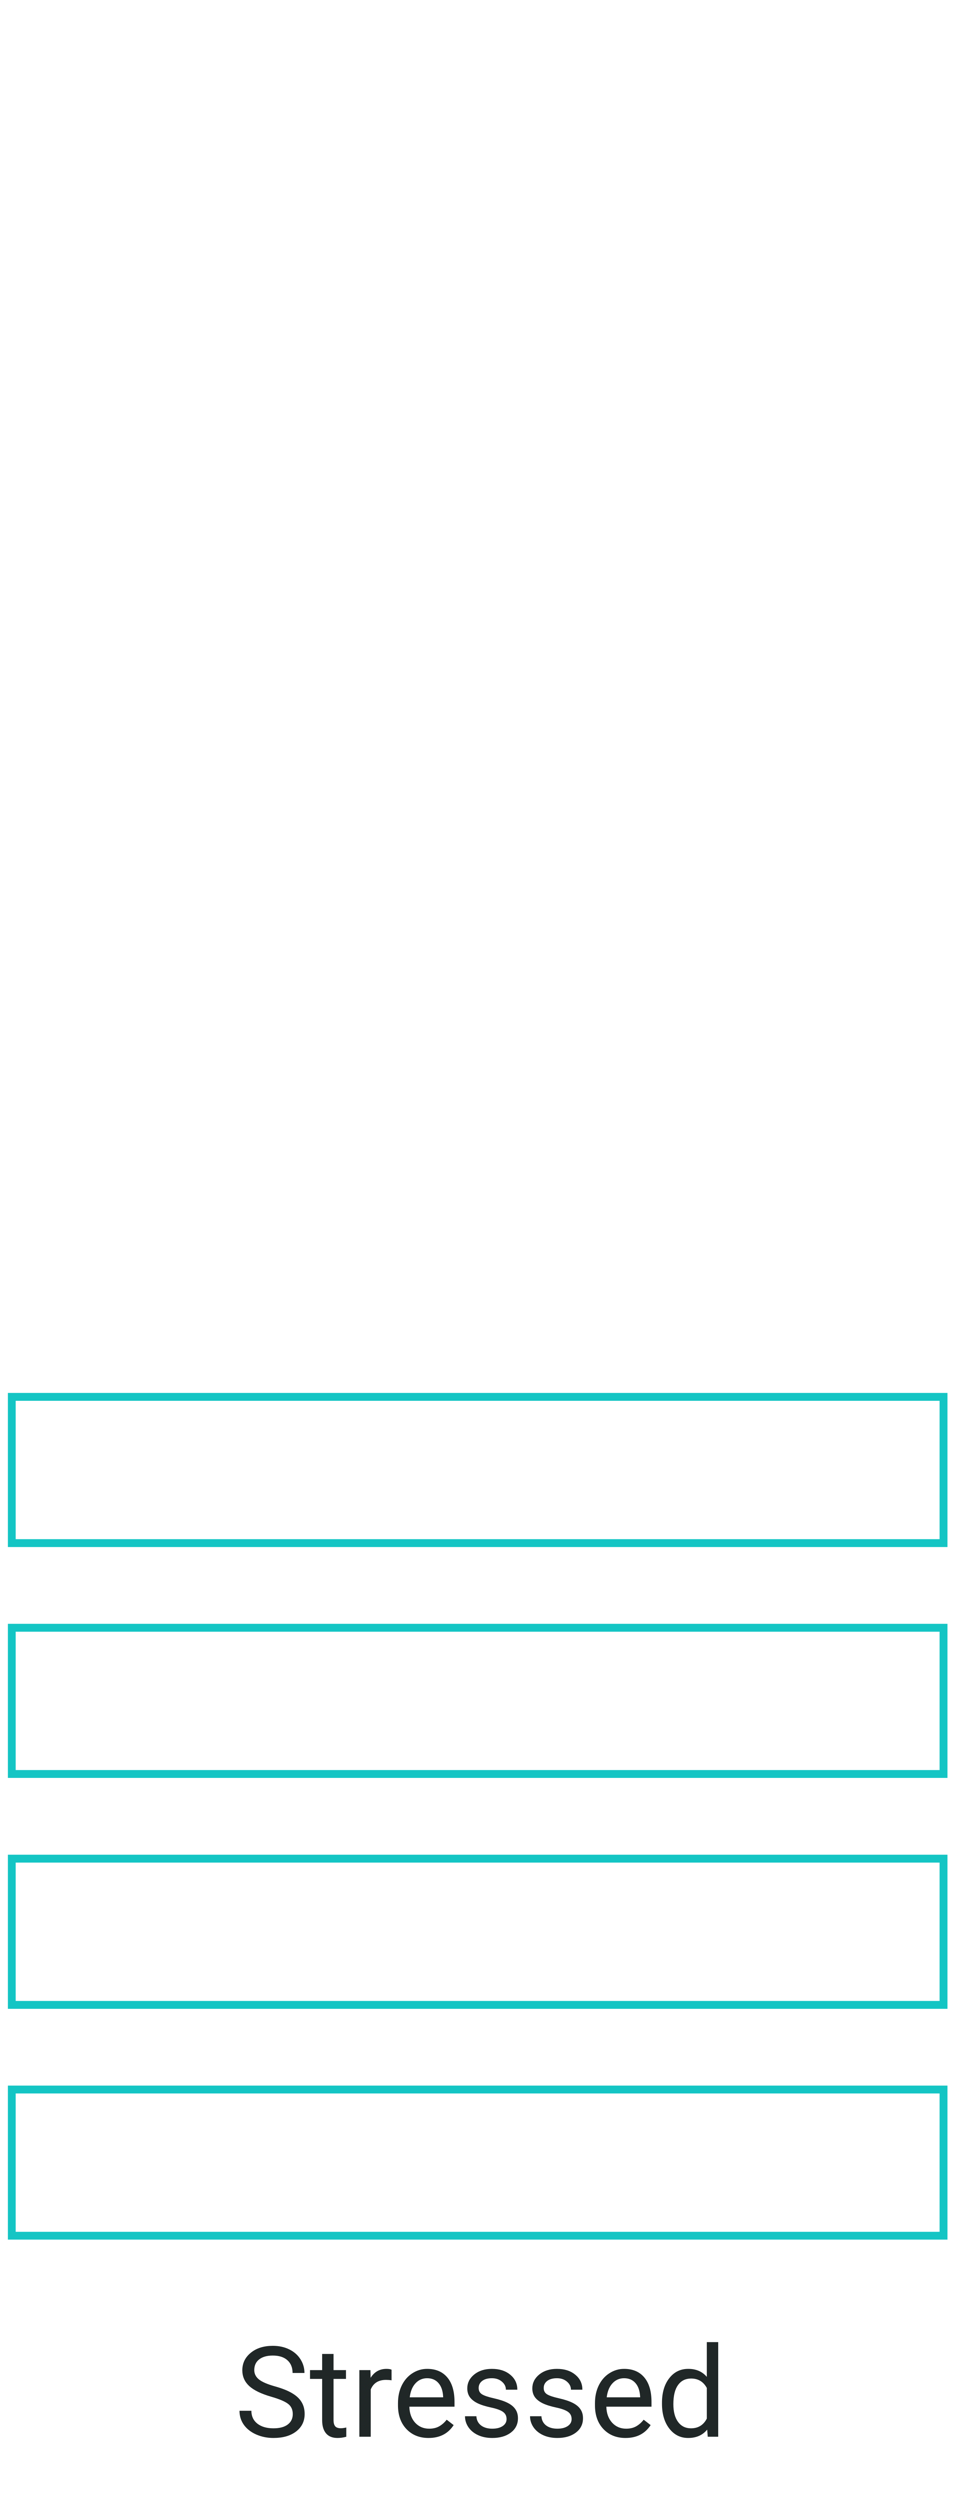 <svg width="121" height="317" viewBox="0 0 121 317" fill="none" xmlns="http://www.w3.org/2000/svg">
<g clip-path="url(#clip0)">
<path d="M119.671 177.134H1.488V195.677H119.671V177.134Z" stroke="#14C5C4"/>
<path d="M119.671 206.412H1.488V224.955H119.671V206.412Z" stroke="#14C5C4"/>
<path d="M119.671 235.691H1.488V254.234H119.671V235.691Z" stroke="#14C5C4"/>
<path d="M119.671 264.969H1.488V283.512H119.671V264.969Z" stroke="#14C5C4"/>
</g>
<path d="M34.422 303.93C33.135 303.56 32.198 303.107 31.609 302.57C31.026 302.029 30.734 301.362 30.734 300.57C30.734 299.674 31.091 298.935 31.805 298.352C32.523 297.763 33.456 297.469 34.602 297.469C35.383 297.469 36.078 297.62 36.688 297.922C37.302 298.224 37.776 298.641 38.109 299.172C38.448 299.703 38.617 300.284 38.617 300.914H37.109C37.109 300.227 36.891 299.688 36.453 299.297C36.016 298.901 35.398 298.703 34.602 298.703C33.862 298.703 33.284 298.867 32.867 299.195C32.456 299.518 32.25 299.969 32.25 300.547C32.25 301.01 32.445 301.404 32.836 301.727C33.232 302.044 33.901 302.336 34.844 302.602C35.792 302.867 36.531 303.161 37.062 303.484C37.599 303.802 37.995 304.174 38.25 304.602C38.51 305.029 38.641 305.531 38.641 306.109C38.641 307.031 38.281 307.771 37.562 308.328C36.844 308.88 35.883 309.156 34.68 309.156C33.898 309.156 33.169 309.008 32.492 308.711C31.815 308.409 31.292 307.997 30.922 307.477C30.557 306.956 30.375 306.365 30.375 305.703H31.883C31.883 306.391 32.135 306.935 32.641 307.336C33.151 307.732 33.831 307.93 34.68 307.93C35.471 307.93 36.078 307.768 36.5 307.445C36.922 307.122 37.133 306.682 37.133 306.125C37.133 305.568 36.938 305.138 36.547 304.836C36.156 304.529 35.448 304.227 34.422 303.93ZM42.305 298.5V300.547H43.883V301.664H42.305V306.906C42.305 307.245 42.375 307.5 42.516 307.672C42.656 307.839 42.896 307.922 43.234 307.922C43.401 307.922 43.63 307.891 43.922 307.828V309C43.542 309.104 43.172 309.156 42.812 309.156C42.167 309.156 41.68 308.961 41.352 308.57C41.023 308.18 40.859 307.625 40.859 306.906V301.664H39.32V300.547H40.859V298.5H42.305ZM49.664 301.844C49.445 301.807 49.208 301.789 48.953 301.789C48.005 301.789 47.362 302.193 47.023 303V309H45.578V300.547H46.984L47.008 301.523C47.482 300.768 48.154 300.391 49.023 300.391C49.305 300.391 49.518 300.427 49.664 300.5V301.844ZM54.352 309.156C53.206 309.156 52.273 308.781 51.555 308.031C50.836 307.276 50.477 306.268 50.477 305.008V304.742C50.477 303.904 50.635 303.156 50.953 302.5C51.276 301.839 51.724 301.323 52.297 300.953C52.875 300.578 53.5 300.391 54.172 300.391C55.271 300.391 56.125 300.753 56.734 301.477C57.344 302.201 57.648 303.237 57.648 304.586V305.188H51.922C51.943 306.021 52.185 306.695 52.648 307.211C53.117 307.721 53.711 307.977 54.43 307.977C54.94 307.977 55.372 307.872 55.727 307.664C56.081 307.456 56.391 307.18 56.656 306.836L57.539 307.523C56.831 308.612 55.768 309.156 54.352 309.156ZM54.172 301.578C53.589 301.578 53.099 301.792 52.703 302.219C52.307 302.641 52.062 303.234 51.969 304H56.203V303.891C56.161 303.156 55.964 302.589 55.609 302.188C55.255 301.781 54.776 301.578 54.172 301.578ZM64.25 306.758C64.25 306.367 64.102 306.065 63.805 305.852C63.513 305.633 63 305.445 62.266 305.289C61.536 305.133 60.956 304.945 60.523 304.727C60.096 304.508 59.779 304.247 59.57 303.945C59.367 303.643 59.266 303.284 59.266 302.867C59.266 302.174 59.557 301.589 60.141 301.109C60.729 300.63 61.479 300.391 62.391 300.391C63.349 300.391 64.125 300.638 64.719 301.133C65.318 301.628 65.617 302.26 65.617 303.031H64.164C64.164 302.635 63.995 302.294 63.656 302.008C63.323 301.721 62.901 301.578 62.391 301.578C61.865 301.578 61.453 301.693 61.156 301.922C60.859 302.151 60.711 302.451 60.711 302.82C60.711 303.169 60.849 303.432 61.125 303.609C61.401 303.786 61.898 303.956 62.617 304.117C63.341 304.279 63.927 304.471 64.375 304.695C64.823 304.919 65.154 305.19 65.367 305.508C65.586 305.82 65.695 306.203 65.695 306.656C65.695 307.411 65.393 308.018 64.789 308.477C64.185 308.93 63.401 309.156 62.438 309.156C61.76 309.156 61.161 309.036 60.641 308.797C60.12 308.557 59.711 308.224 59.414 307.797C59.122 307.365 58.977 306.898 58.977 306.398H60.422C60.448 306.883 60.641 307.268 61 307.555C61.365 307.836 61.844 307.977 62.438 307.977C62.984 307.977 63.422 307.867 63.75 307.648C64.083 307.424 64.25 307.128 64.25 306.758ZM72.5 306.758C72.5 306.367 72.352 306.065 72.055 305.852C71.763 305.633 71.25 305.445 70.516 305.289C69.787 305.133 69.206 304.945 68.773 304.727C68.346 304.508 68.029 304.247 67.82 303.945C67.617 303.643 67.516 303.284 67.516 302.867C67.516 302.174 67.807 301.589 68.391 301.109C68.979 300.63 69.729 300.391 70.641 300.391C71.599 300.391 72.375 300.638 72.969 301.133C73.568 301.628 73.867 302.26 73.867 303.031H72.414C72.414 302.635 72.245 302.294 71.906 302.008C71.573 301.721 71.151 301.578 70.641 301.578C70.115 301.578 69.703 301.693 69.406 301.922C69.109 302.151 68.961 302.451 68.961 302.82C68.961 303.169 69.099 303.432 69.375 303.609C69.651 303.786 70.148 303.956 70.867 304.117C71.591 304.279 72.177 304.471 72.625 304.695C73.073 304.919 73.404 305.19 73.617 305.508C73.836 305.82 73.945 306.203 73.945 306.656C73.945 307.411 73.643 308.018 73.039 308.477C72.435 308.93 71.651 309.156 70.688 309.156C70.01 309.156 69.412 309.036 68.891 308.797C68.37 308.557 67.961 308.224 67.664 307.797C67.372 307.365 67.227 306.898 67.227 306.398H68.672C68.698 306.883 68.891 307.268 69.25 307.555C69.615 307.836 70.094 307.977 70.688 307.977C71.234 307.977 71.672 307.867 72 307.648C72.333 307.424 72.5 307.128 72.5 306.758ZM79.336 309.156C78.19 309.156 77.258 308.781 76.539 308.031C75.82 307.276 75.461 306.268 75.461 305.008V304.742C75.461 303.904 75.62 303.156 75.938 302.5C76.26 301.839 76.708 301.323 77.281 300.953C77.859 300.578 78.484 300.391 79.156 300.391C80.255 300.391 81.109 300.753 81.719 301.477C82.328 302.201 82.633 303.237 82.633 304.586V305.188H76.906C76.927 306.021 77.169 306.695 77.633 307.211C78.102 307.721 78.695 307.977 79.414 307.977C79.924 307.977 80.357 307.872 80.711 307.664C81.065 307.456 81.375 307.18 81.641 306.836L82.523 307.523C81.815 308.612 80.753 309.156 79.336 309.156ZM79.156 301.578C78.573 301.578 78.083 301.792 77.688 302.219C77.292 302.641 77.047 303.234 76.953 304H81.188V303.891C81.146 303.156 80.948 302.589 80.594 302.188C80.24 301.781 79.76 301.578 79.156 301.578ZM83.961 304.703C83.961 303.406 84.268 302.365 84.883 301.578C85.497 300.786 86.302 300.391 87.297 300.391C88.287 300.391 89.07 300.729 89.648 301.406V297H91.094V309H89.766L89.695 308.094C89.117 308.802 88.312 309.156 87.281 309.156C86.302 309.156 85.503 308.755 84.883 307.953C84.268 307.151 83.961 306.104 83.961 304.812V304.703ZM85.406 304.867C85.406 305.826 85.604 306.576 86 307.117C86.396 307.659 86.943 307.93 87.641 307.93C88.557 307.93 89.227 307.518 89.648 306.695V302.812C89.216 302.016 88.552 301.617 87.656 301.617C86.948 301.617 86.396 301.891 86 302.438C85.604 302.984 85.406 303.794 85.406 304.867Z" fill="#202727"/>
<defs>
<clipPath id="clip0">
<rect width="120" height="284" fill="white" transform="translate(1)"/>
</clipPath>
</defs>
</svg>
